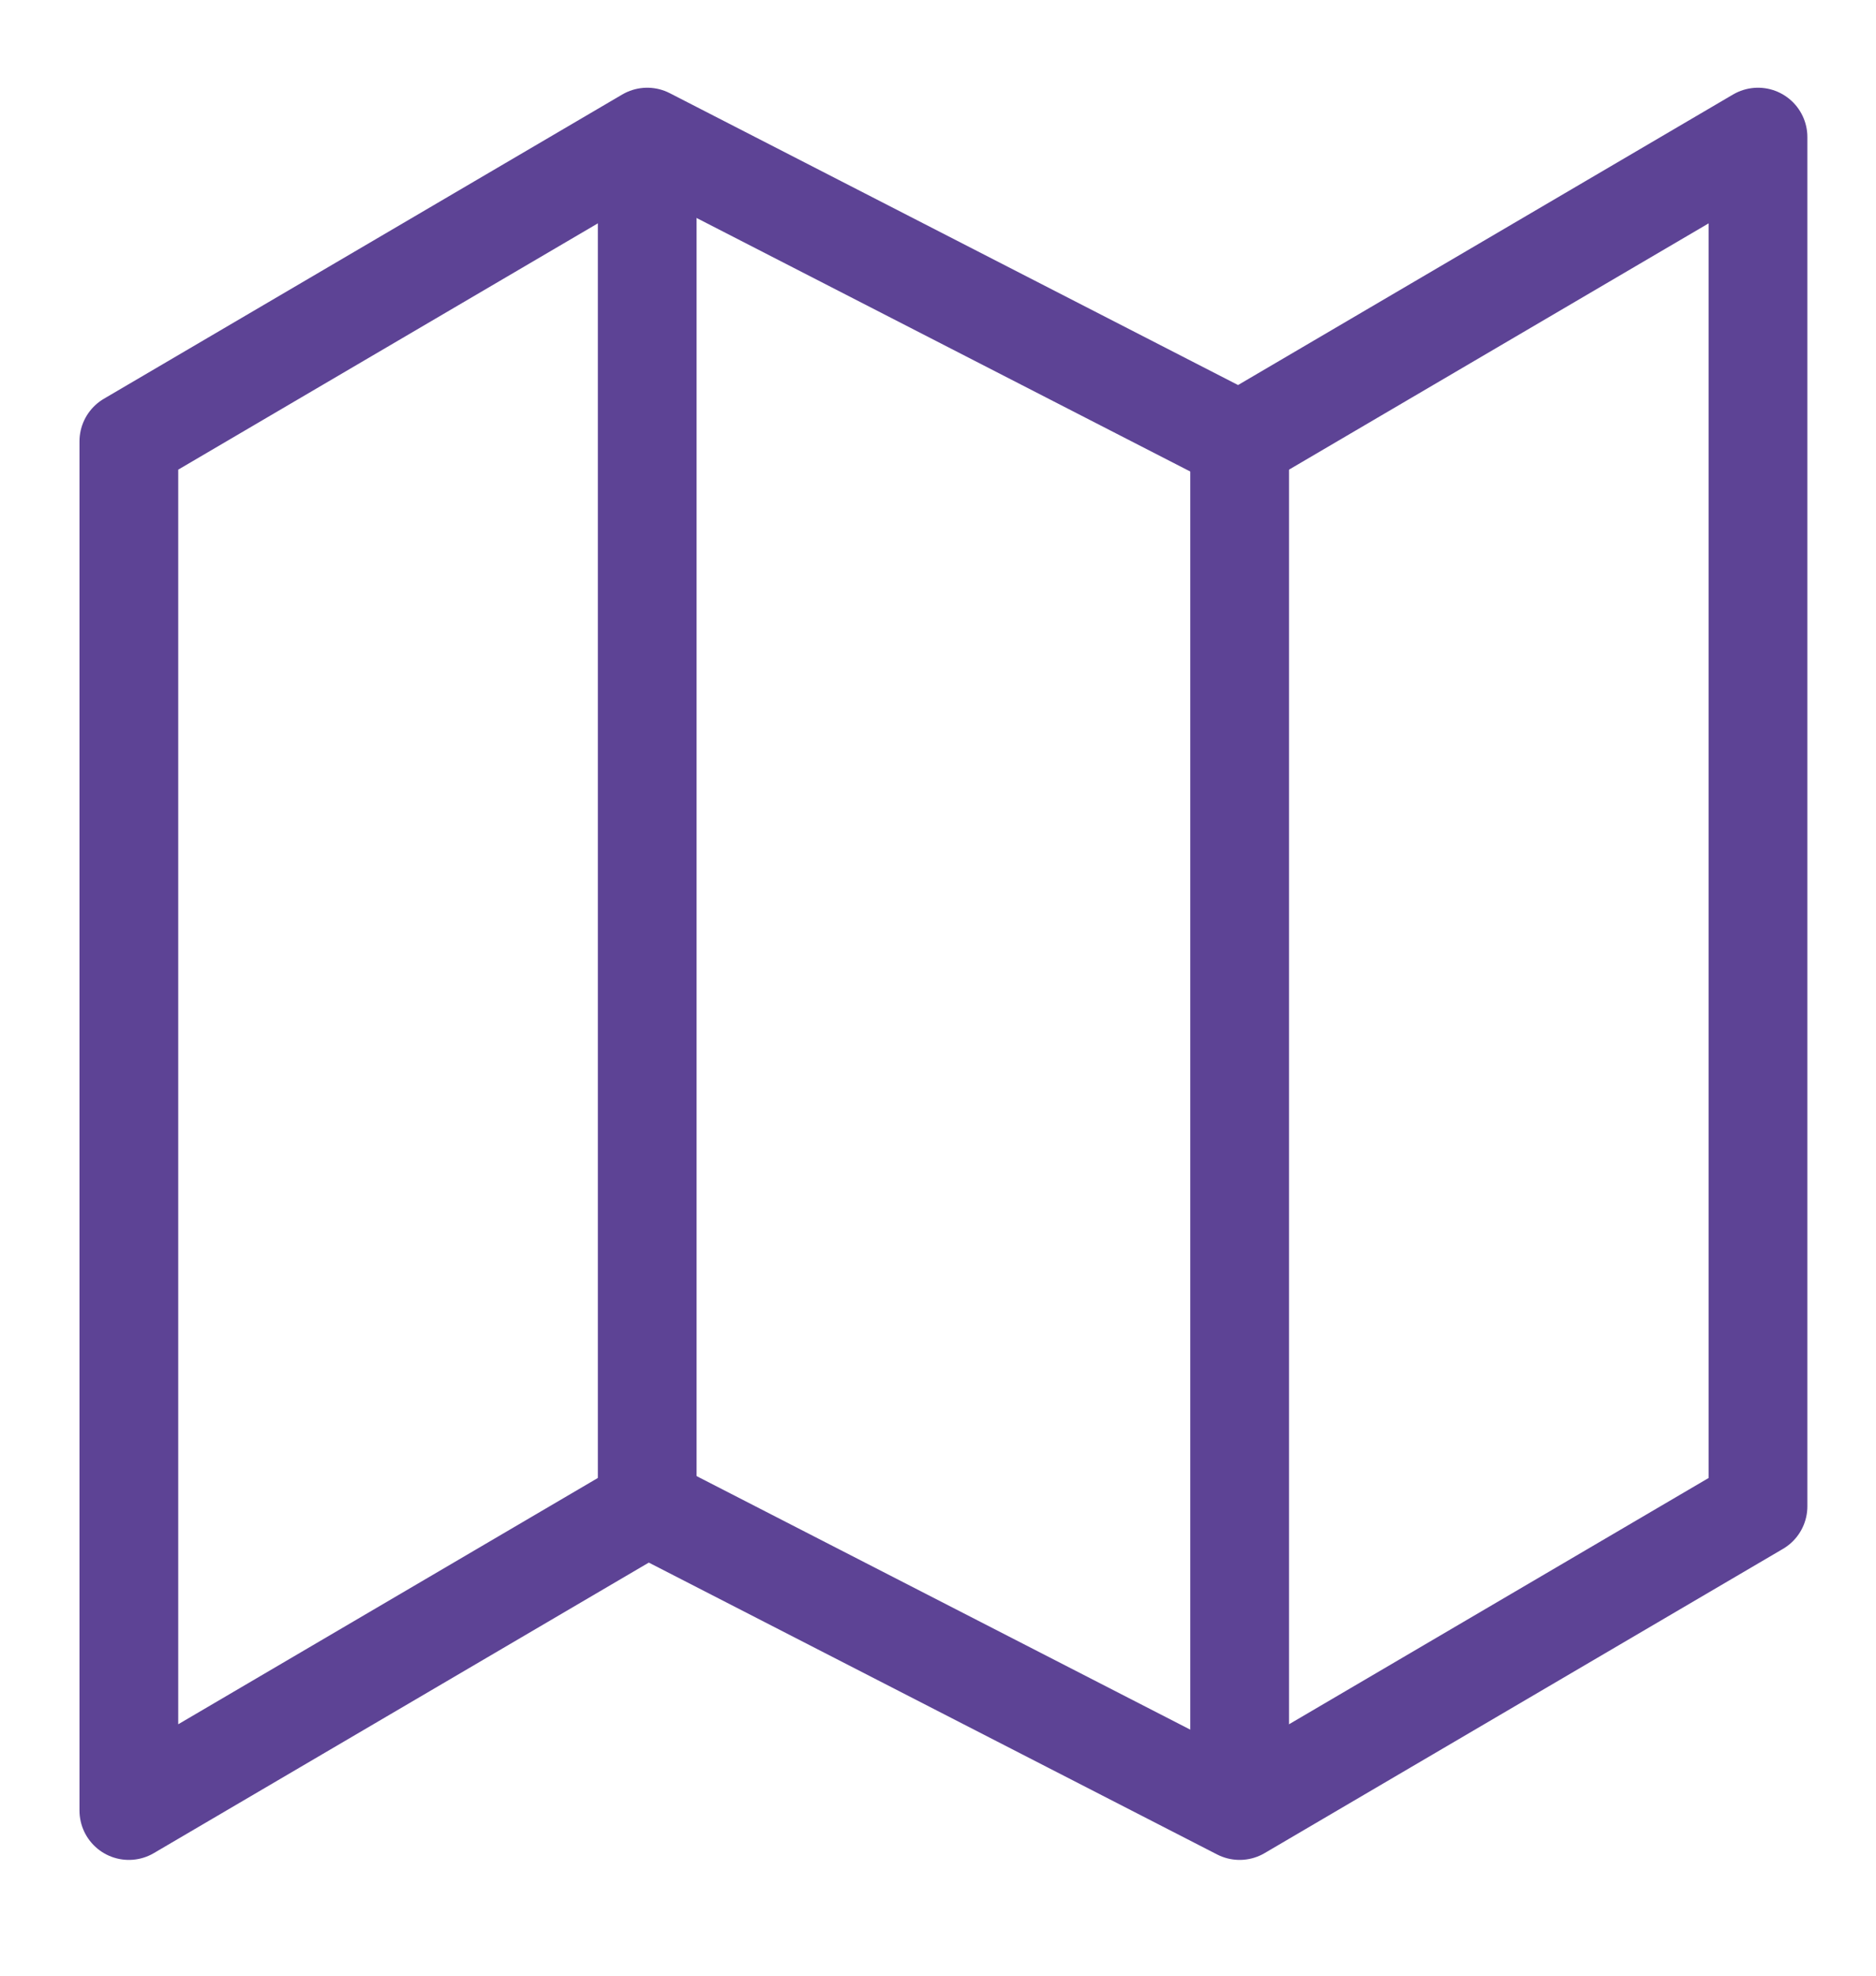 <svg width="19" height="20" viewBox="0 0 19 20" fill="none" xmlns="http://www.w3.org/2000/svg">
<path d="M1.305 4.468L6.555 1.388L12.555 4.468L17.805 1.388V15.248L12.555 18.328L6.555 15.248L1.305 18.328V4.468Z" stroke="#5D4395" stroke-linecap="round" stroke-linejoin="round"/>
<path d="M12.555 4.468V17.943" stroke="#5D4395"/>
<path d="M6.555 1.773V15.248" stroke="#5D4395"/>
</svg>
